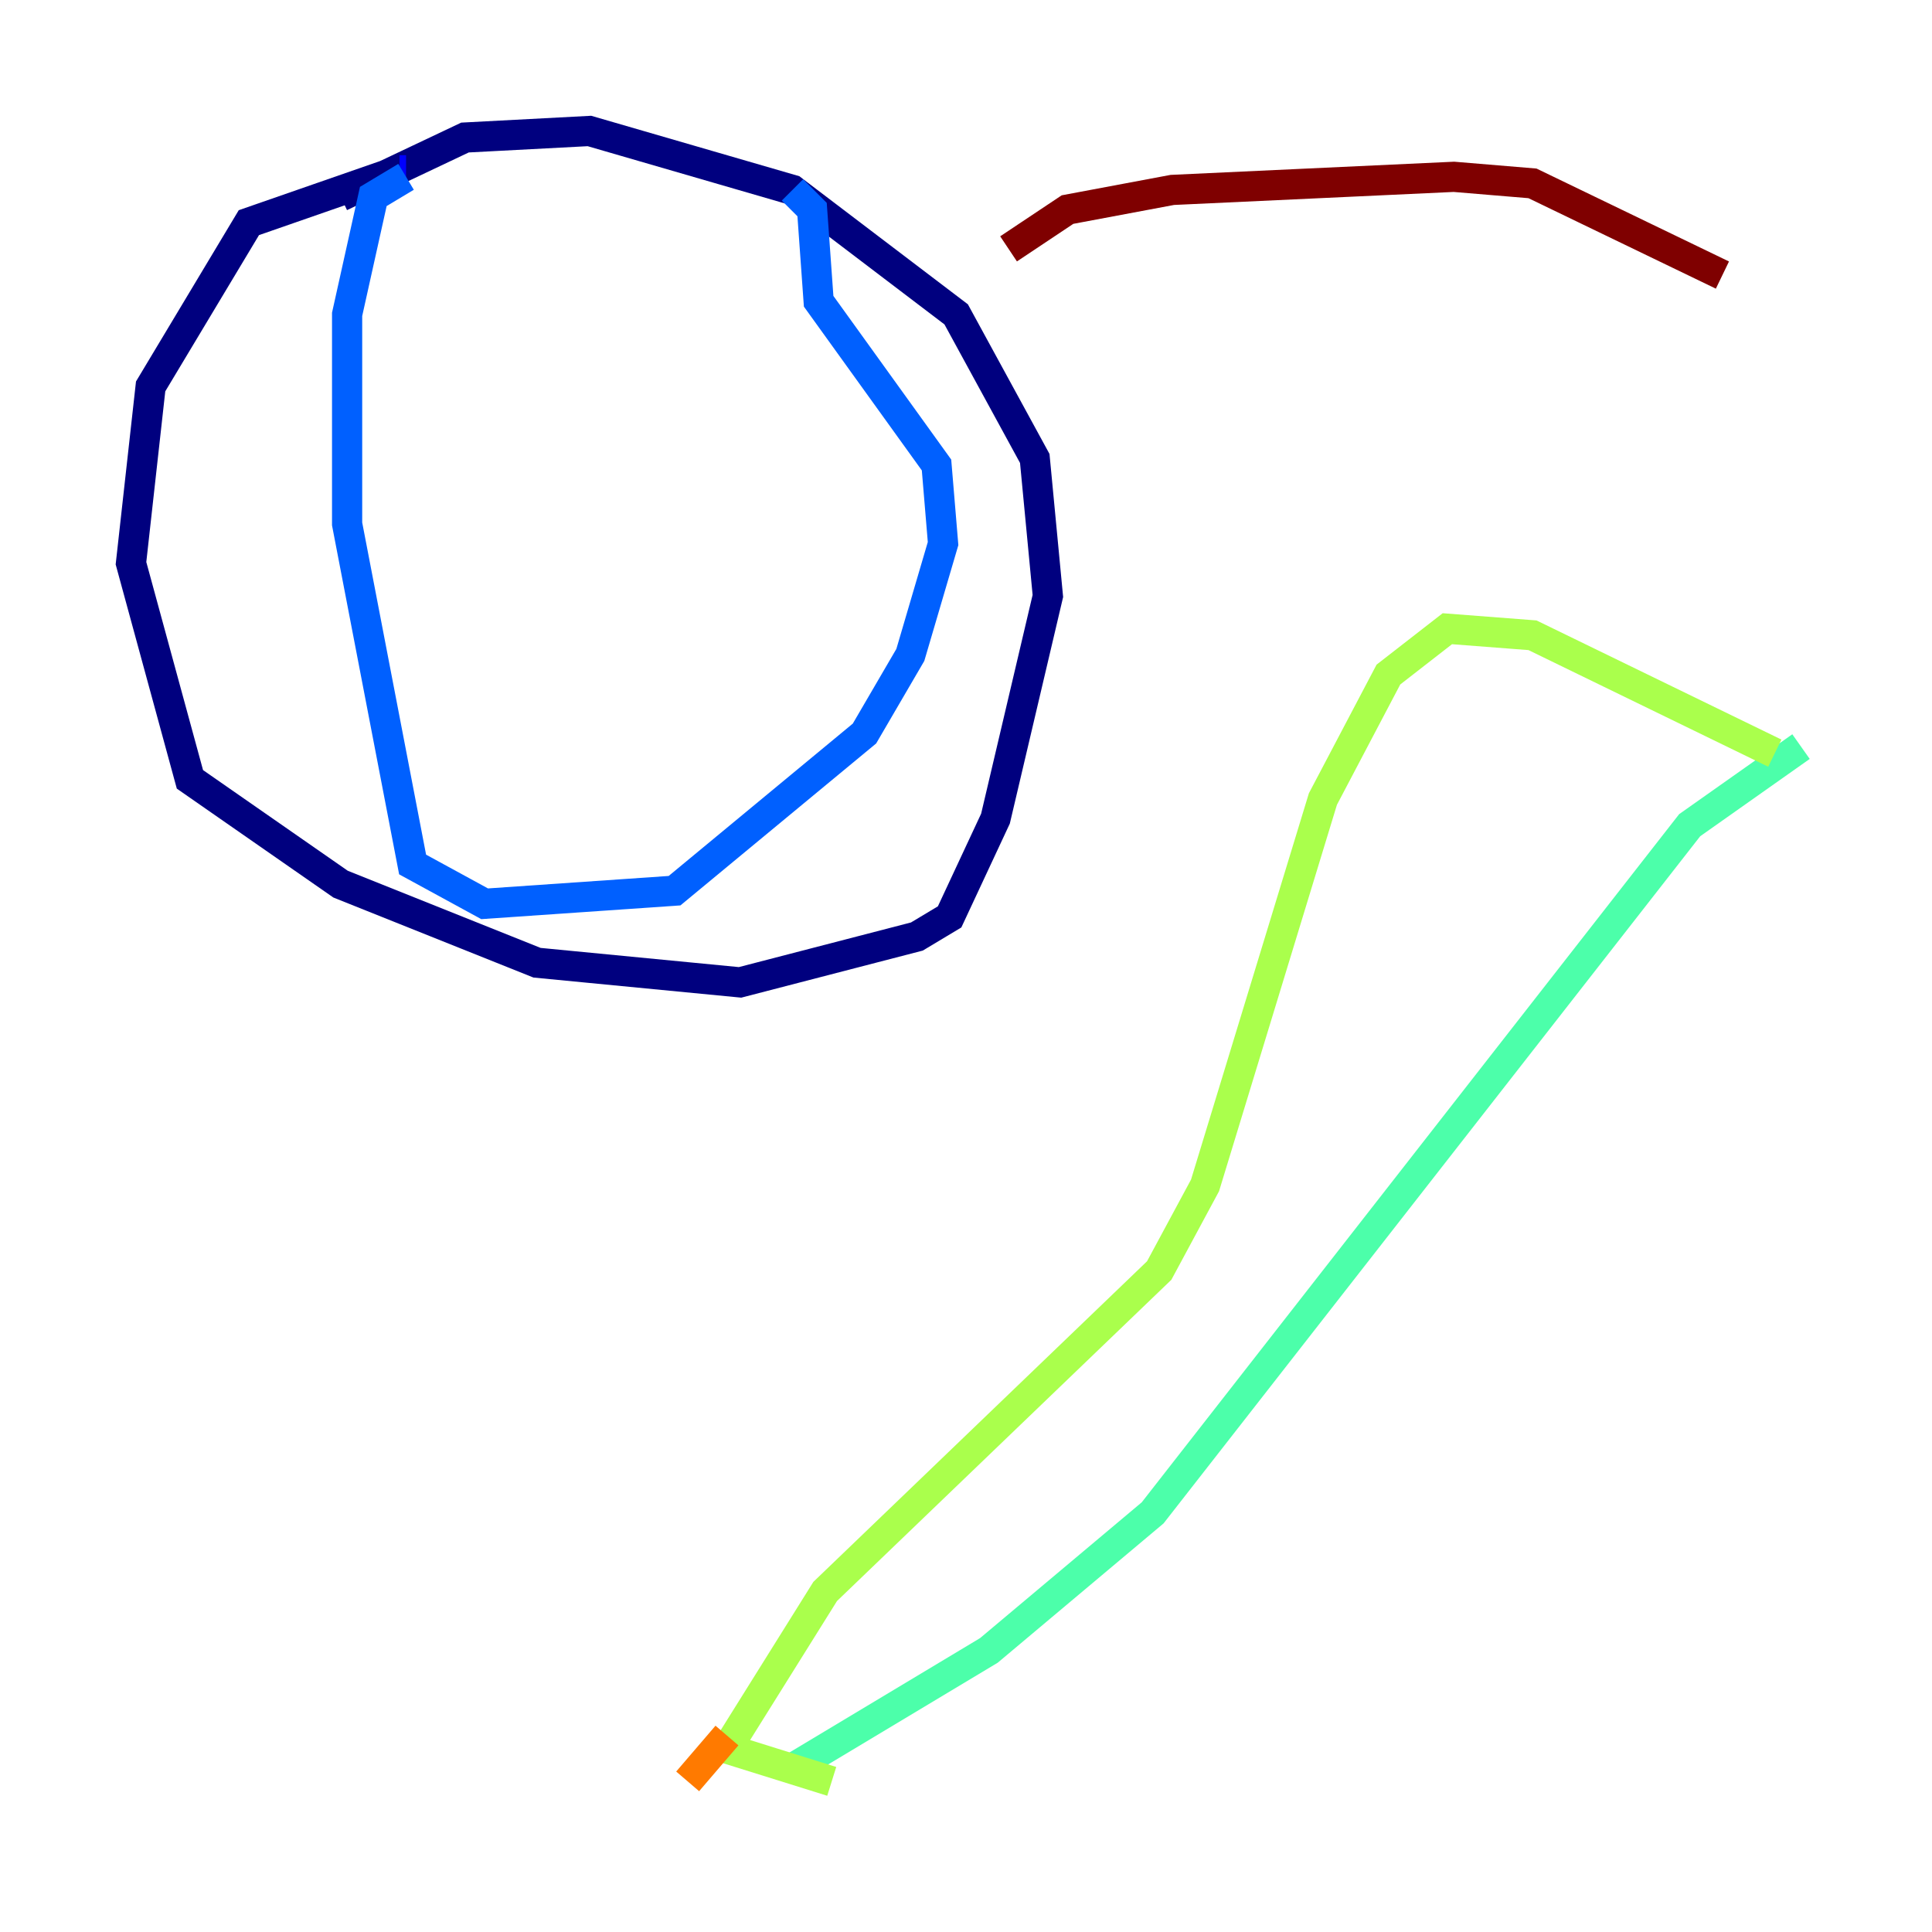 <?xml version="1.0" encoding="utf-8" ?>
<svg baseProfile="tiny" height="128" version="1.2" viewBox="0,0,128,128" width="128" xmlns="http://www.w3.org/2000/svg" xmlns:ev="http://www.w3.org/2001/xml-events" xmlns:xlink="http://www.w3.org/1999/xlink"><defs /><polyline fill="none" points="22.563,13.017 30.807,9.112 39.051,8.678 52.502,12.583 63.349,20.827 68.556,30.373 69.424,39.485 65.953,54.237 62.915,60.746 60.746,62.047 49.031,65.085 35.58,63.783 22.563,58.576 12.583,51.634 8.678,37.315 9.98,25.6 16.488,14.752 26.468,11.281" stroke="#00007f" stroke-width="2" /><polyline fill="none" points="26.468,11.281 26.902,11.281" stroke="#0000fe" stroke-width="2" /><polyline fill="none" points="26.902,11.715 24.732,13.017 22.997,20.827 22.997,34.712 27.336,57.275 32.108,59.878 44.691,59.01 57.275,48.597 60.312,43.39 62.481,36.014 62.047,30.807 54.237,19.959 53.803,13.885 52.502,12.583" stroke="#0060ff" stroke-width="2" /><polyline fill="none" points="52.502,12.583 52.502,12.583" stroke="#00d4ff" stroke-width="2" /><polyline fill="none" points="119.322,49.464 111.946,54.671 76.366,100.231 65.519,109.342 52.502,117.153" stroke="#4cffaa" stroke-width="2" /><polyline fill="none" points="117.586,49.898 101.532,42.088 95.891,41.654 91.986,44.691 87.647,52.936 79.837,78.536 76.8,84.176 54.671,105.437 48.163,115.851 55.105,118.02" stroke="#aaff4c" stroke-width="2" /><polyline fill="none" points="55.105,118.02 55.105,118.02" stroke="#ffe500" stroke-width="2" /><polyline fill="none" points="48.163,114.983 45.559,118.02" stroke="#ff7a00" stroke-width="2" /><polyline fill="none" points="45.559,118.02 45.559,118.02" stroke="#fe1200" stroke-width="2" /><polyline fill="none" points="66.82,16.488 70.725,13.885 77.668,12.583 96.325,11.715 101.532,12.149 114.115,18.224" stroke="#7f0000" stroke-width="2" /></svg>